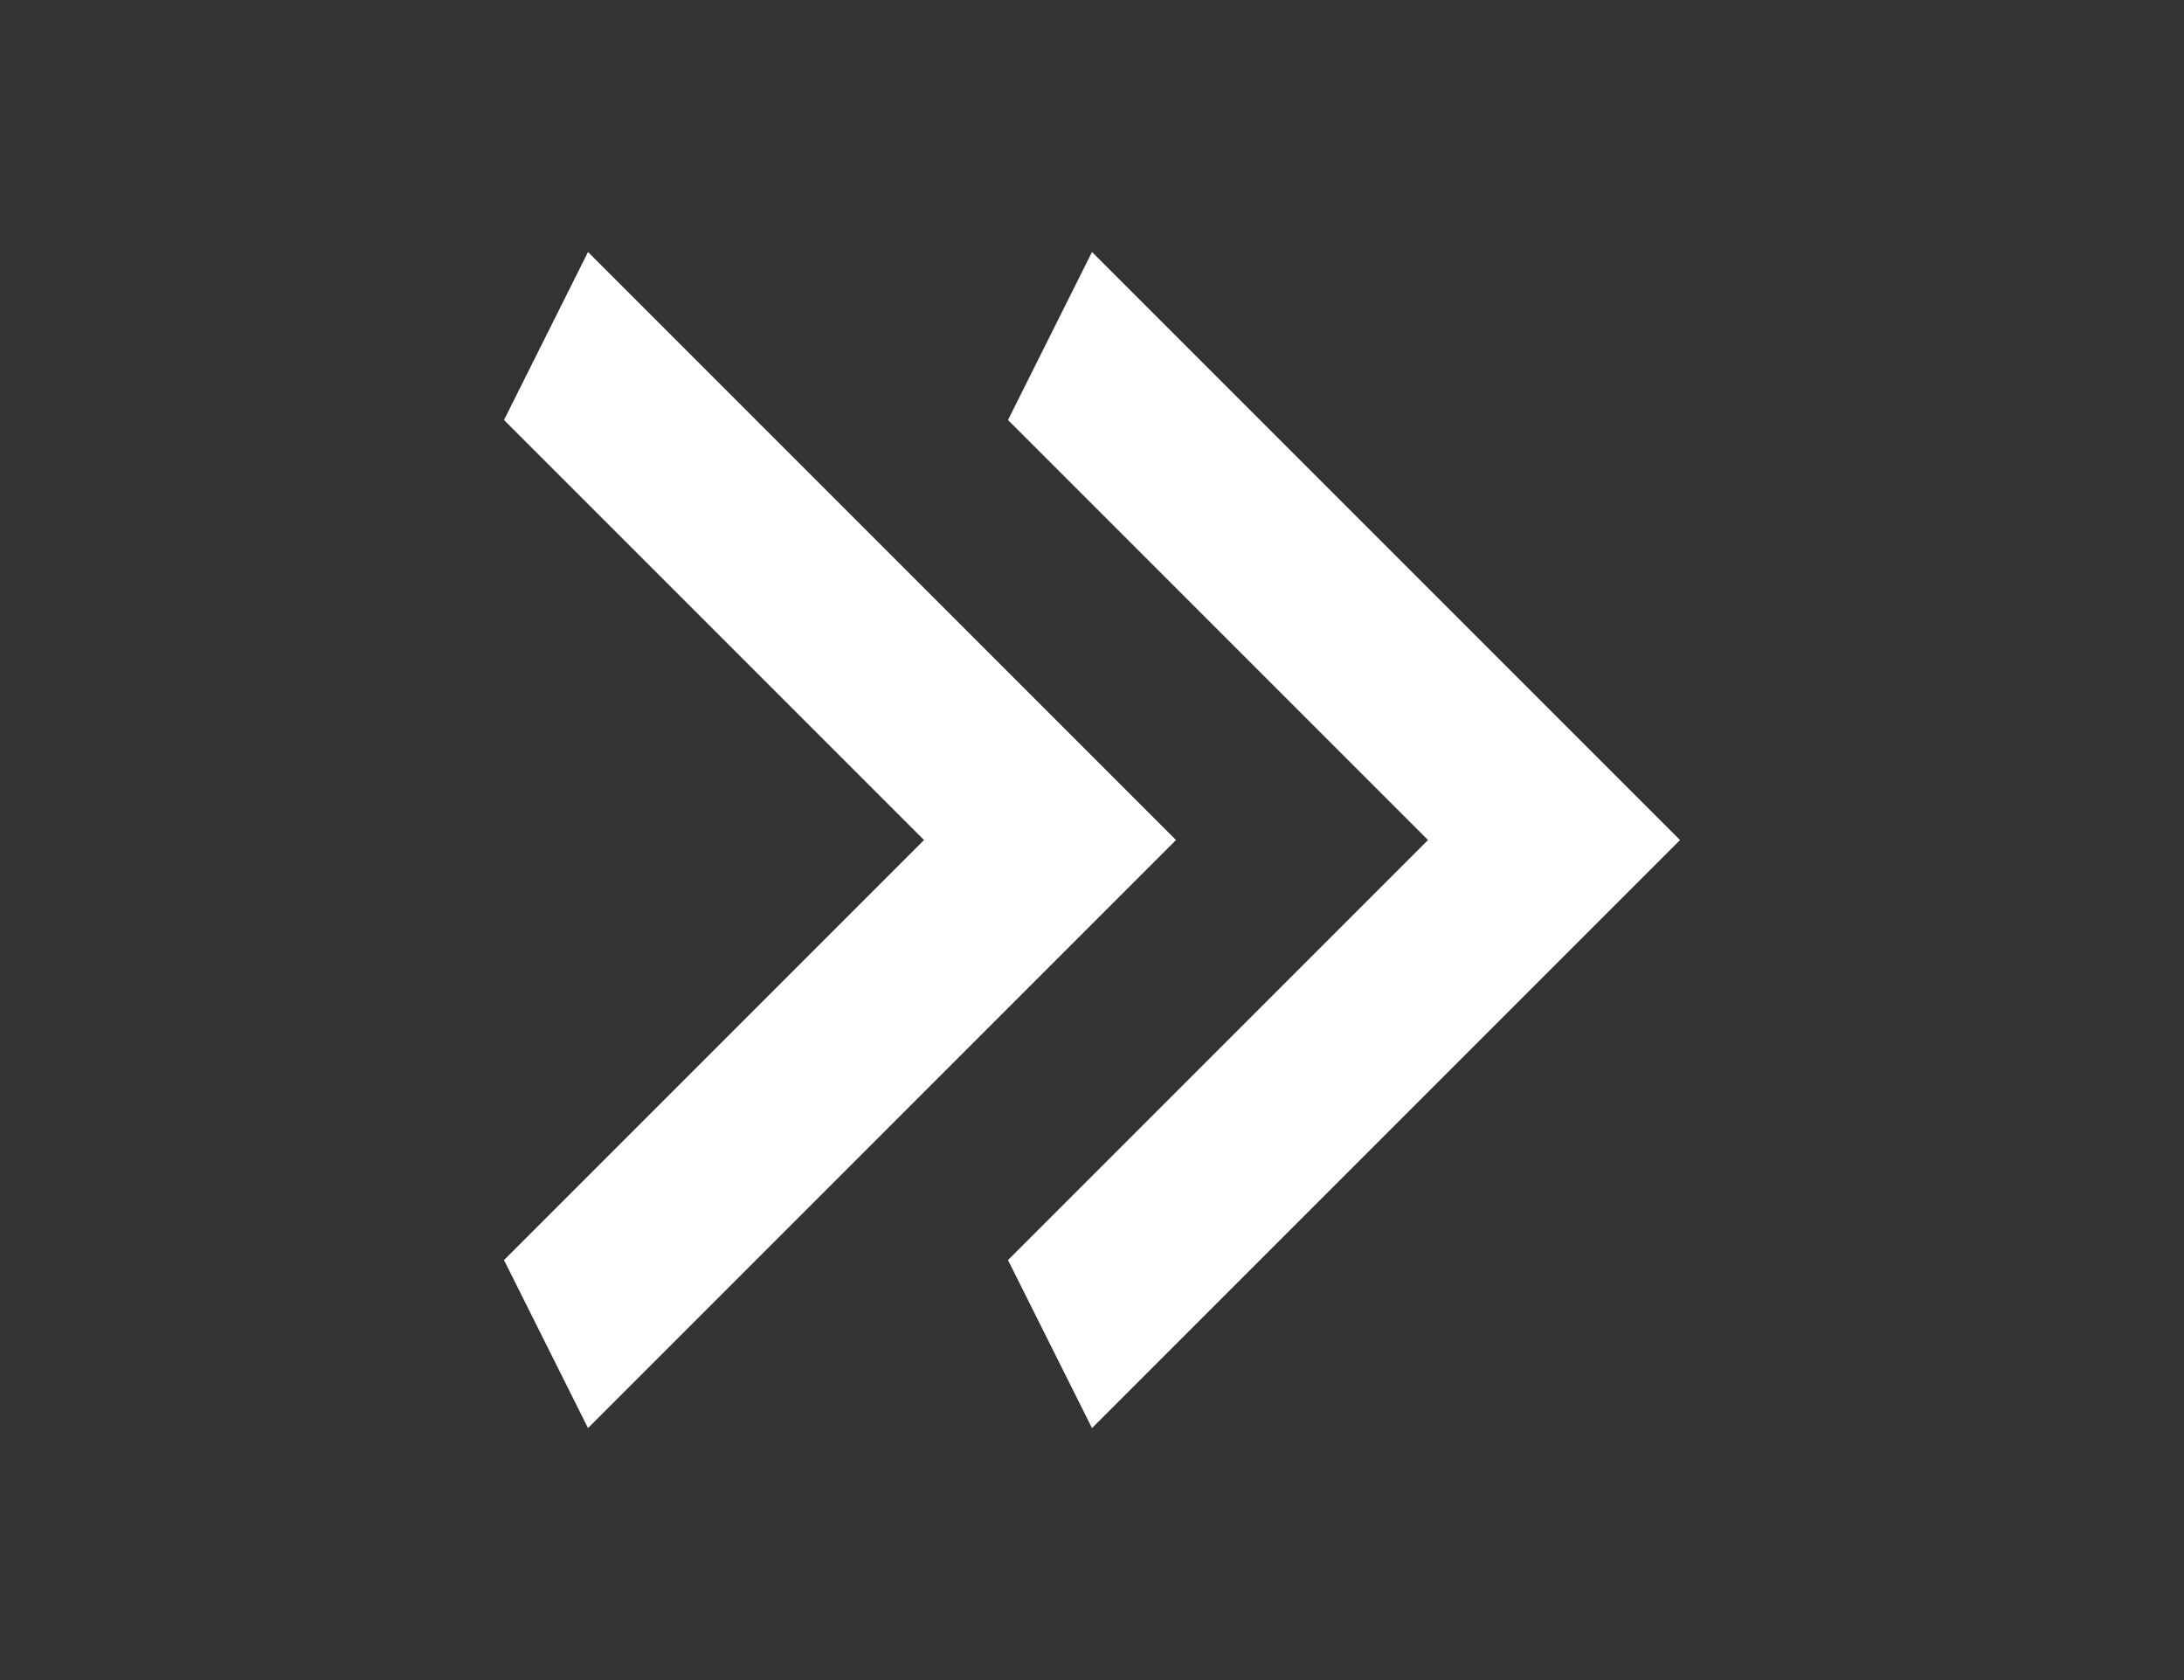 <svg width="26" height="20" viewBox="0 0 26 20" fill="none" xmlns="http://www.w3.org/2000/svg">
<rect x="0" y="0" width="26" height="20" fill="#333333" stroke="none"/>
<path d="M12 15L17 10L12 5L13 3L20 10L13 17L12 15Z" fill="white"/>
<path d="M6 15L11 10L6 5L7 3L14 10L7 17L6 15Z" fill="white"/>
</svg>
